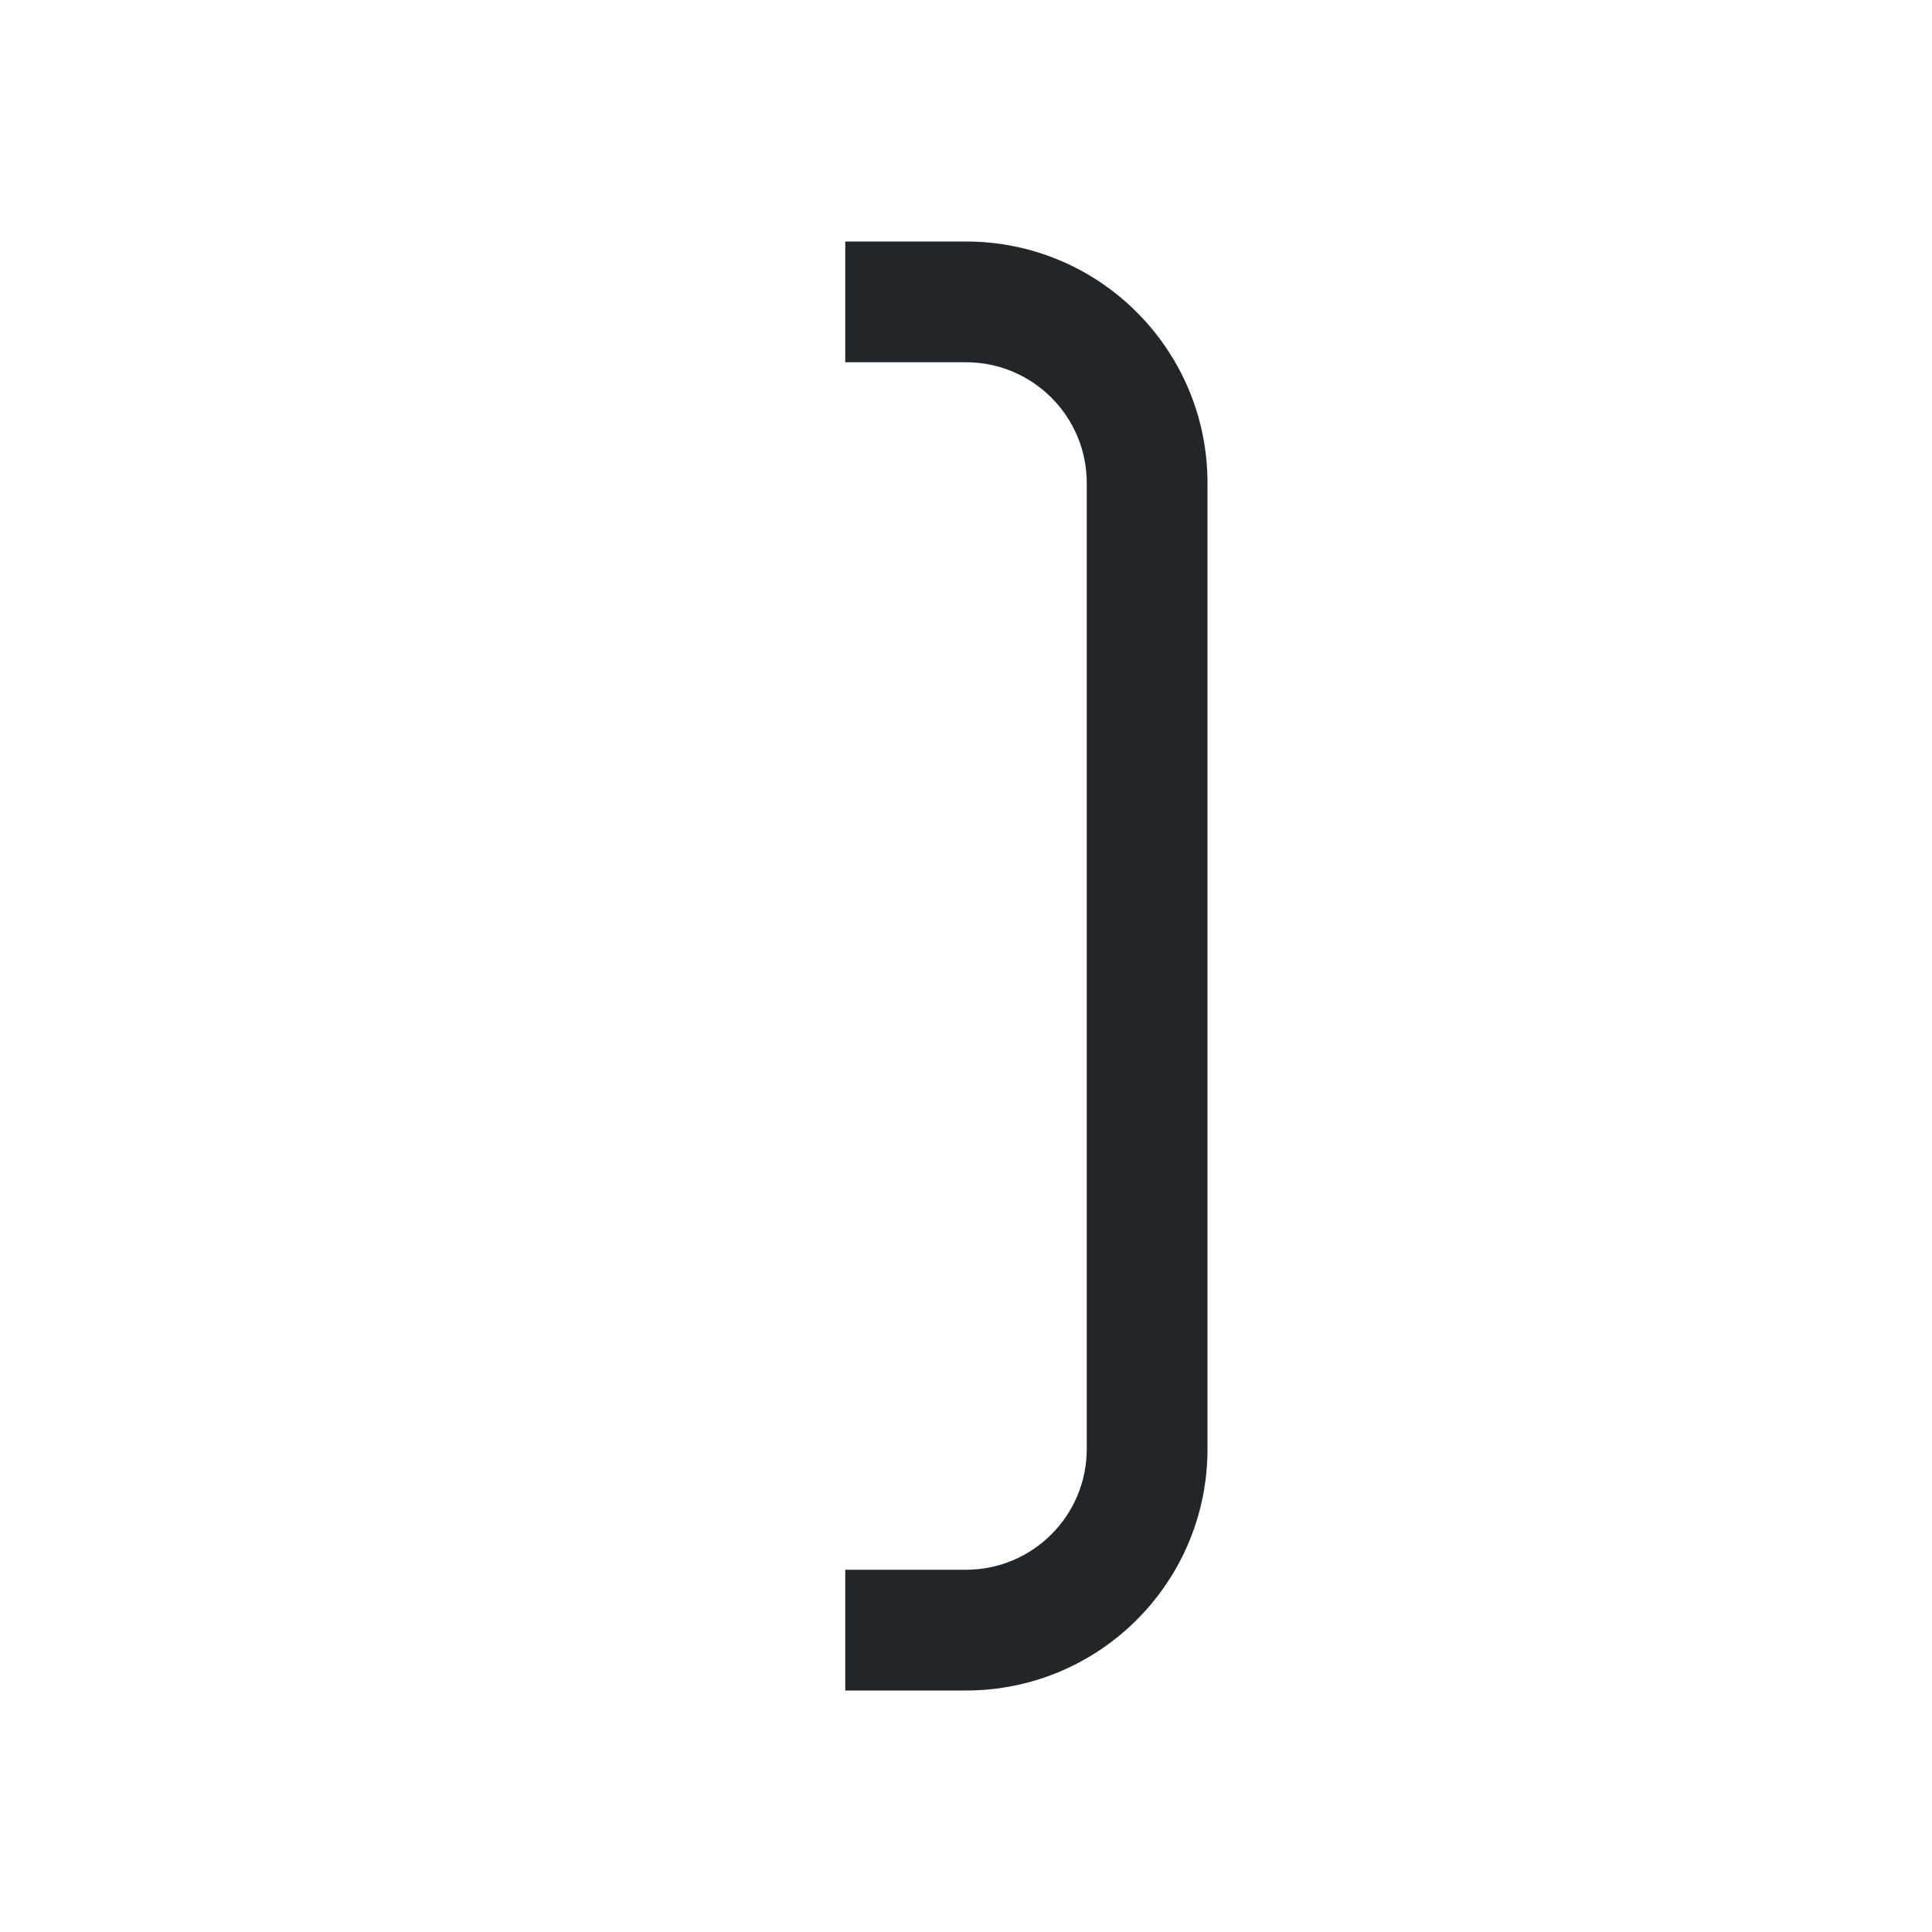 <svg viewBox="0 0 16 16" xmlns="http://www.w3.org/2000/svg">/&amp;gt;<path d="m7 2v1h1c.552 0 1 .448 1 1v1.719 6.281c0 .552-.448 1-1 1h-1v1h1c1.105 0 2-.895 2-2v-8c0-1.105-.895-2-2-2z" fill="#232629"/></svg>
